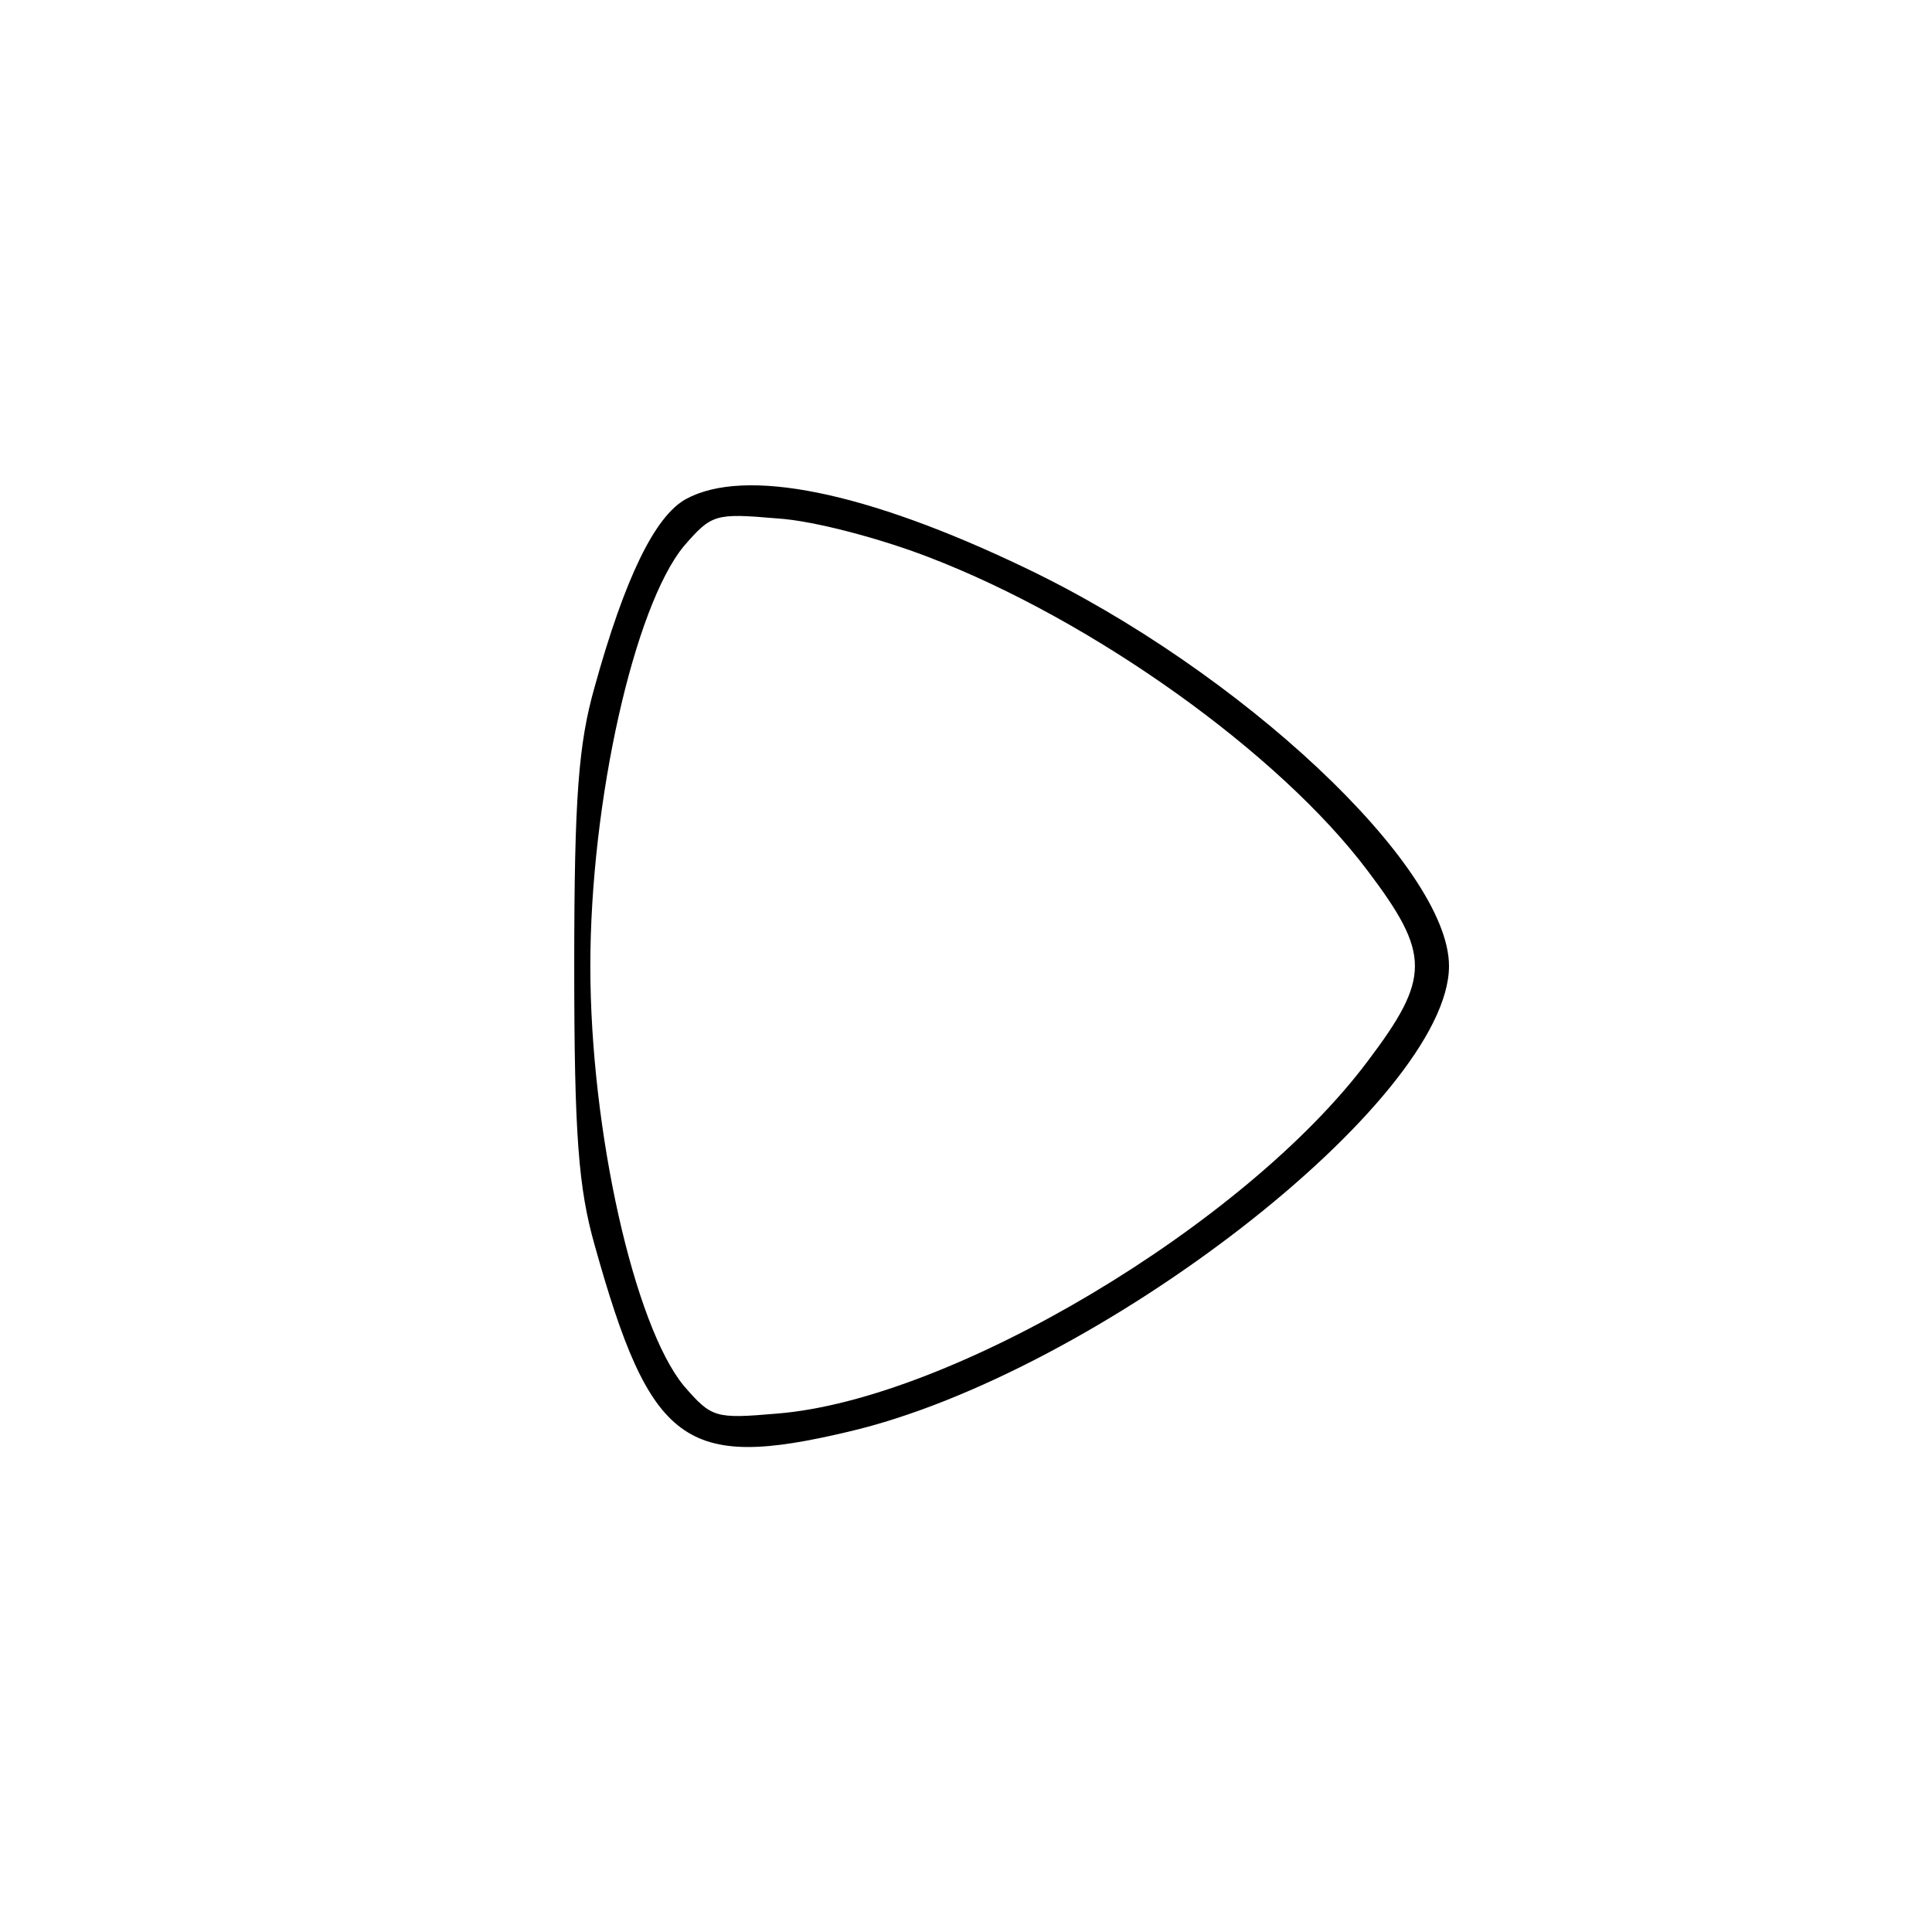 <?xml version="1.0" standalone="no"?>
<!DOCTYPE svg PUBLIC "-//W3C//DTD SVG 20010904//EN"
 "http://www.w3.org/TR/2001/REC-SVG-20010904/DTD/svg10.dtd">
<svg version="1.0" xmlns="http://www.w3.org/2000/svg"
 width="180pt" height="180pt" viewBox="0 0 180 180"
 preserveAspectRatio="xMidYMid meet">
<g transform="translate(0,180) scale(0.1,-0.1)"
fill="#000000" stroke="none">
<path d="M639 1335 c-29 -16 -57 -74 -85 -175 -15 -53 -19 -102 -19 -260 0
-158 4 -207 19 -260 52 -186 84 -210 236 -174 232 54 560 309 560 434 0 93
-194 275 -395 371 -148 71 -261 94 -316 64z m226 -54 c154 -59 327 -183 409
-292 59 -78 59 -100 0 -178 -114 -152 -387 -315 -550 -328 -58 -5 -61 -4 -87
26 -46 56 -87 237 -87 391 0 154 41 335 87 391 26 30 29 31 87 26 34 -2 97
-19 141 -36z"/>
</g>
</svg>
